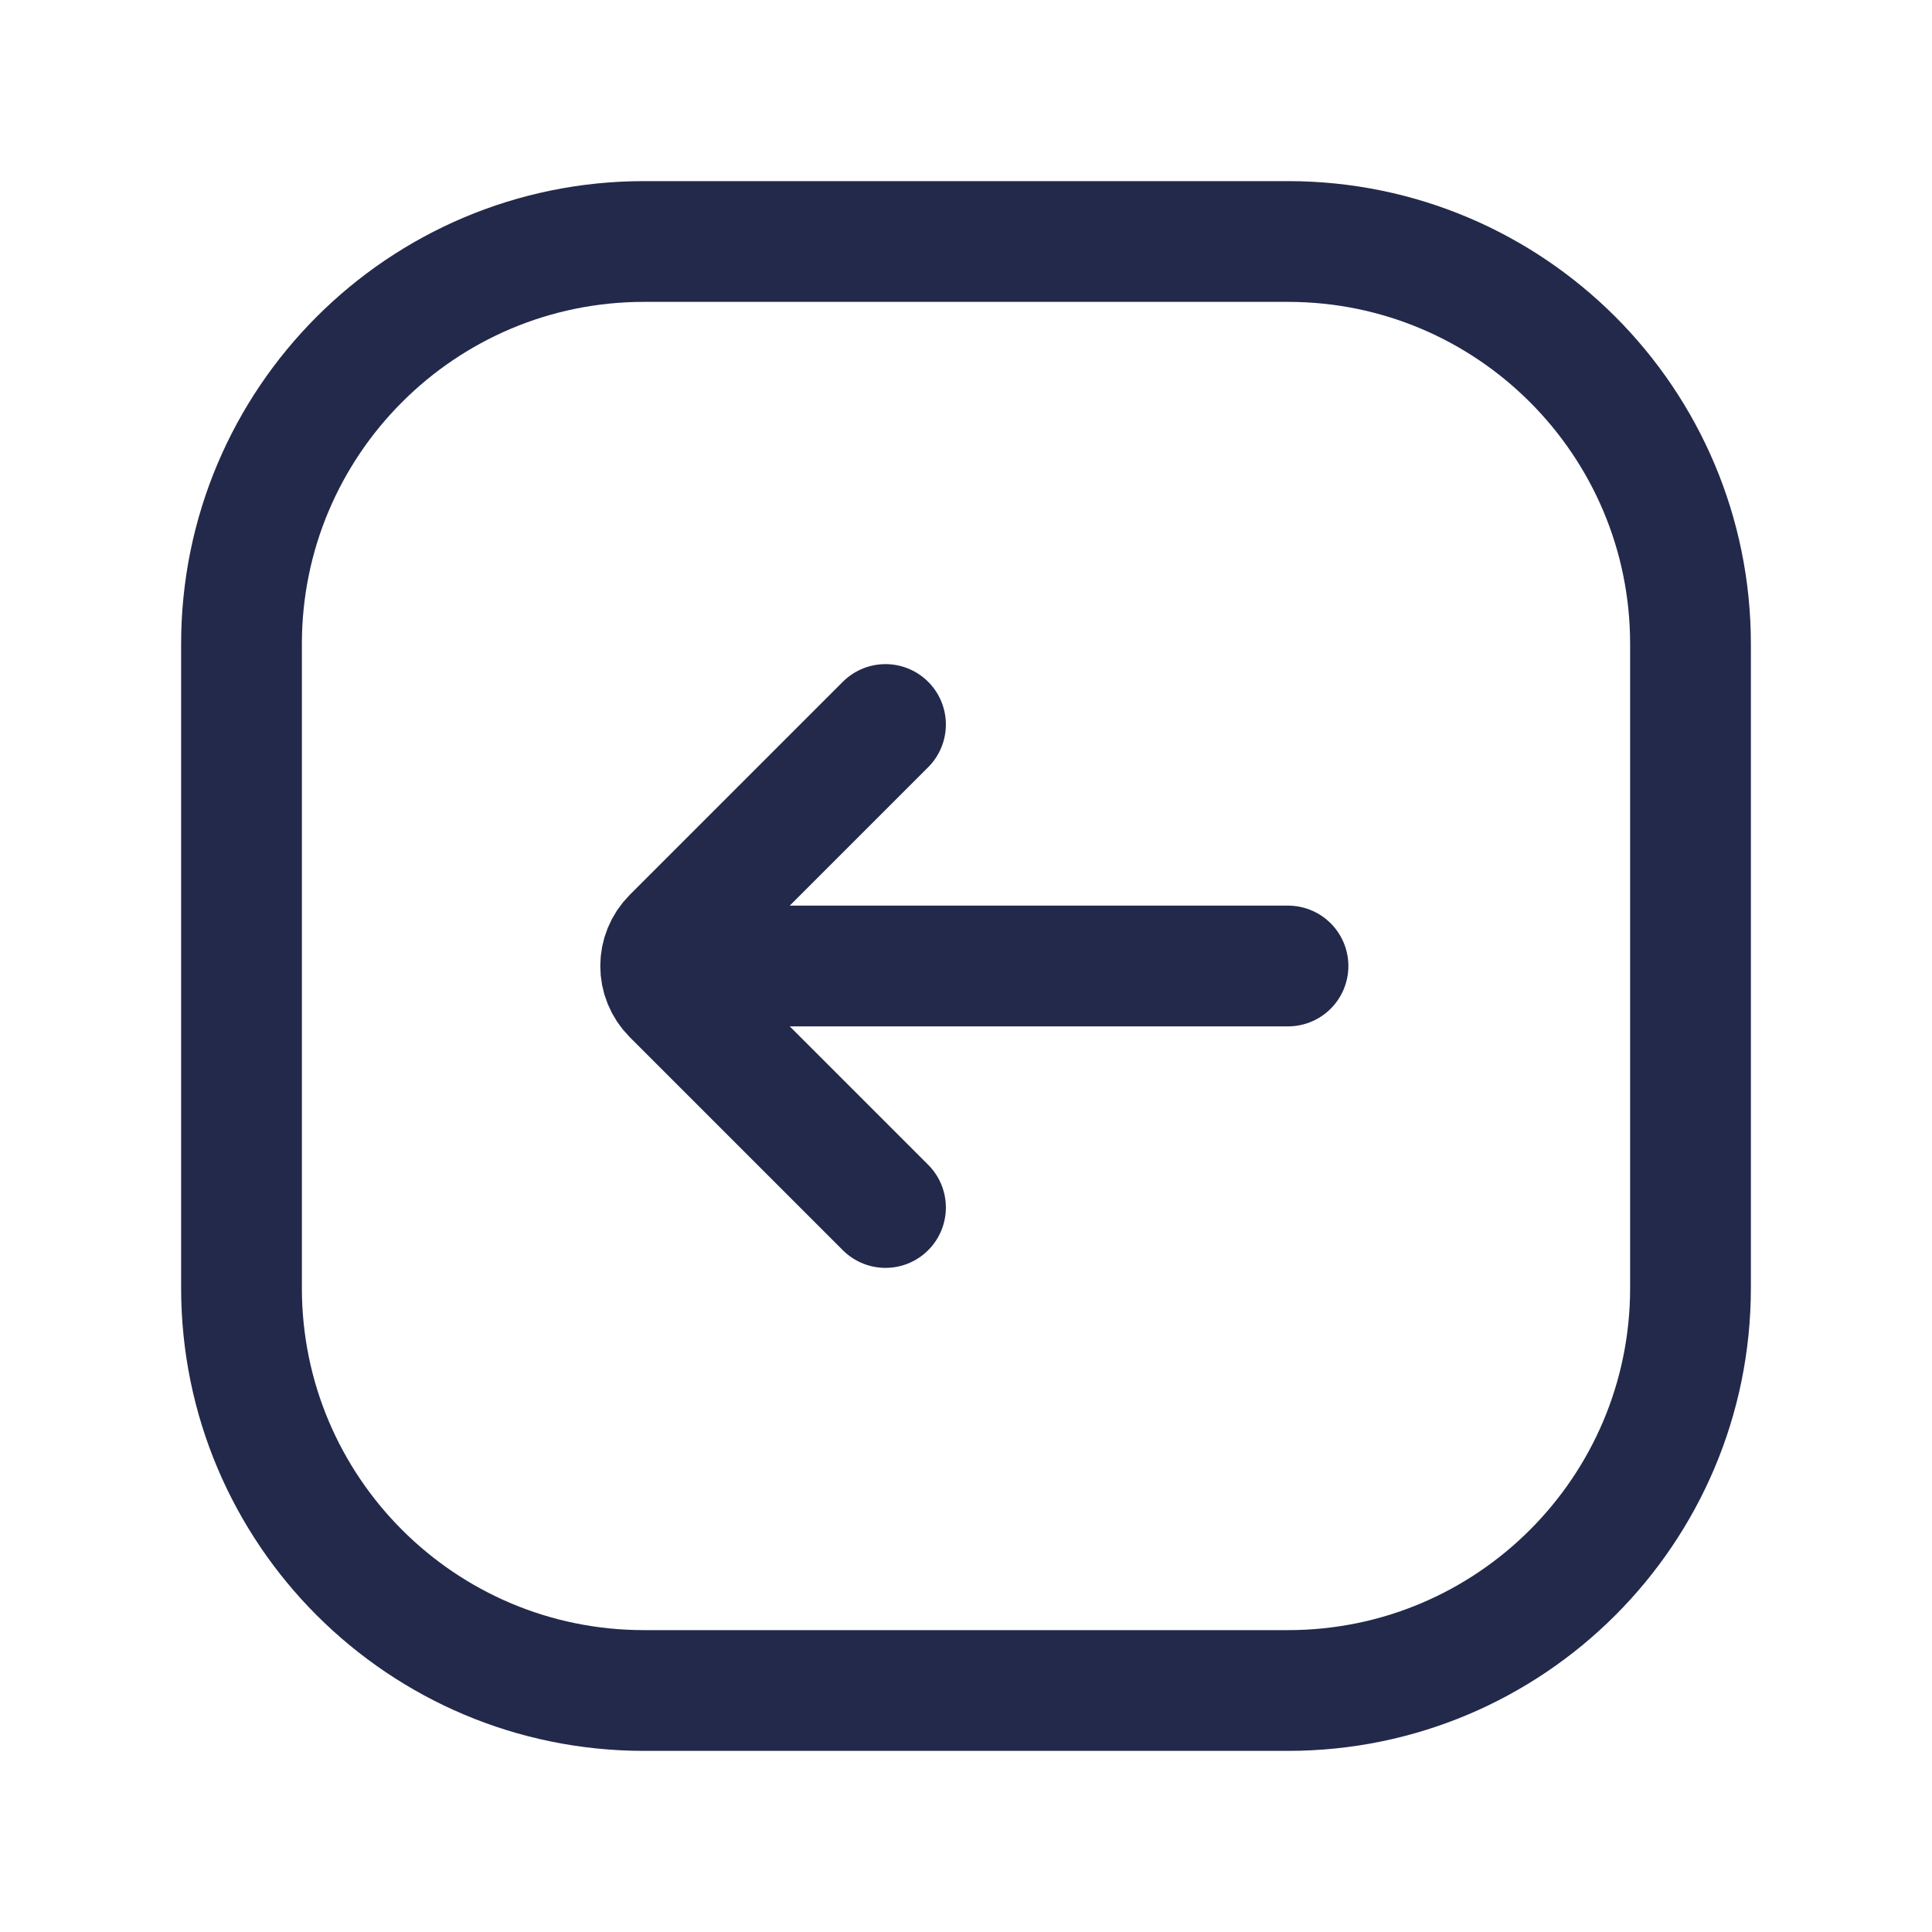 <svg width="24" height="24" viewBox="0 0 24 24" fill="none" xmlns="http://www.w3.org/2000/svg">
<path d="M3 8C3 5.239 5.239 3 8 3H16C18.761 3 21 5.239 21 8V16C21 18.761 18.761 21 16 21H8C5.239 21 3 18.761 3 16V8Z" stroke="#23294A" stroke-width="1.5" stroke-linecap="round"/>
<path d="M16 12L9 12" stroke="#23294A" stroke-width="1.5" stroke-linecap="round"/>
<path d="M11 15L8.354 12.354C8.158 12.158 8.158 11.842 8.354 11.646L11 9" stroke="#23294A" stroke-width="1.5" stroke-linecap="round"/>
</svg>
